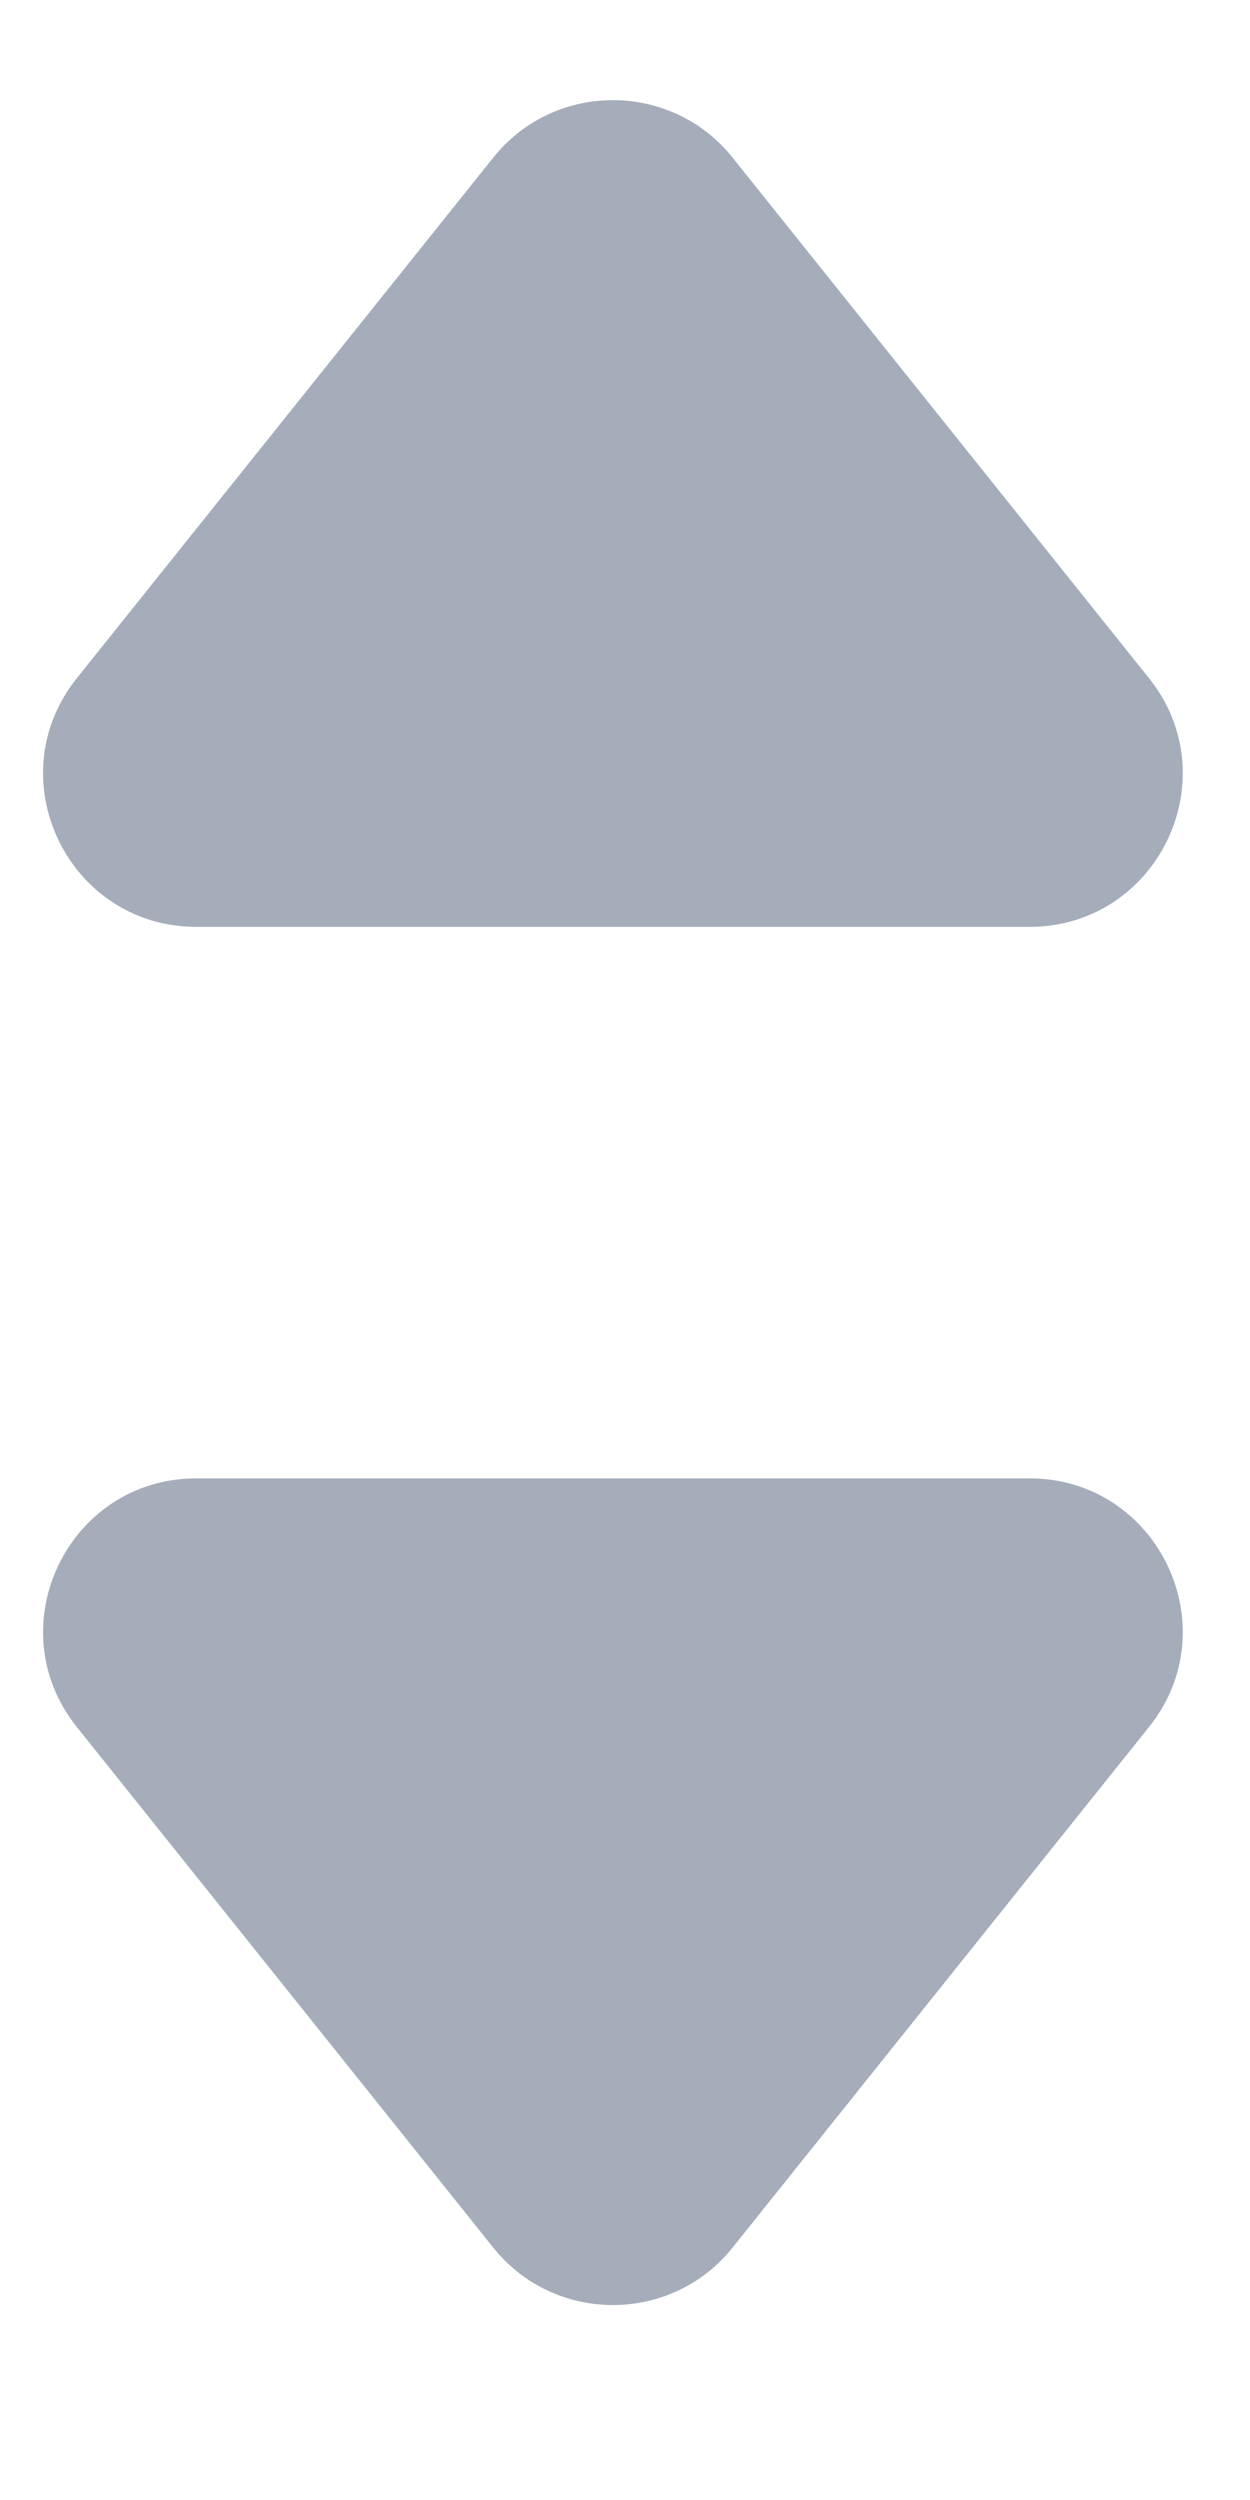 <svg width="6" height="12" viewBox="0 0 6 12" fill="none" xmlns="http://www.w3.org/2000/svg">
<path opacity="0.75" fill-rule="evenodd" clip-rule="evenodd" d="M0.943 4.449C0.327 4.449 -0.016 3.736 0.369 3.255L2.368 0.756C2.662 0.389 3.222 0.389 3.516 0.756L5.515 3.255C5.9 3.736 5.557 4.449 4.941 4.449H0.943ZM0.943 7.096C0.327 7.096 -0.016 7.809 0.369 8.29L2.368 10.789C2.662 11.156 3.222 11.156 3.516 10.789L5.515 8.29C5.9 7.809 5.557 7.096 4.941 7.096H0.943Z" fill="#8791A3"/>
</svg>
